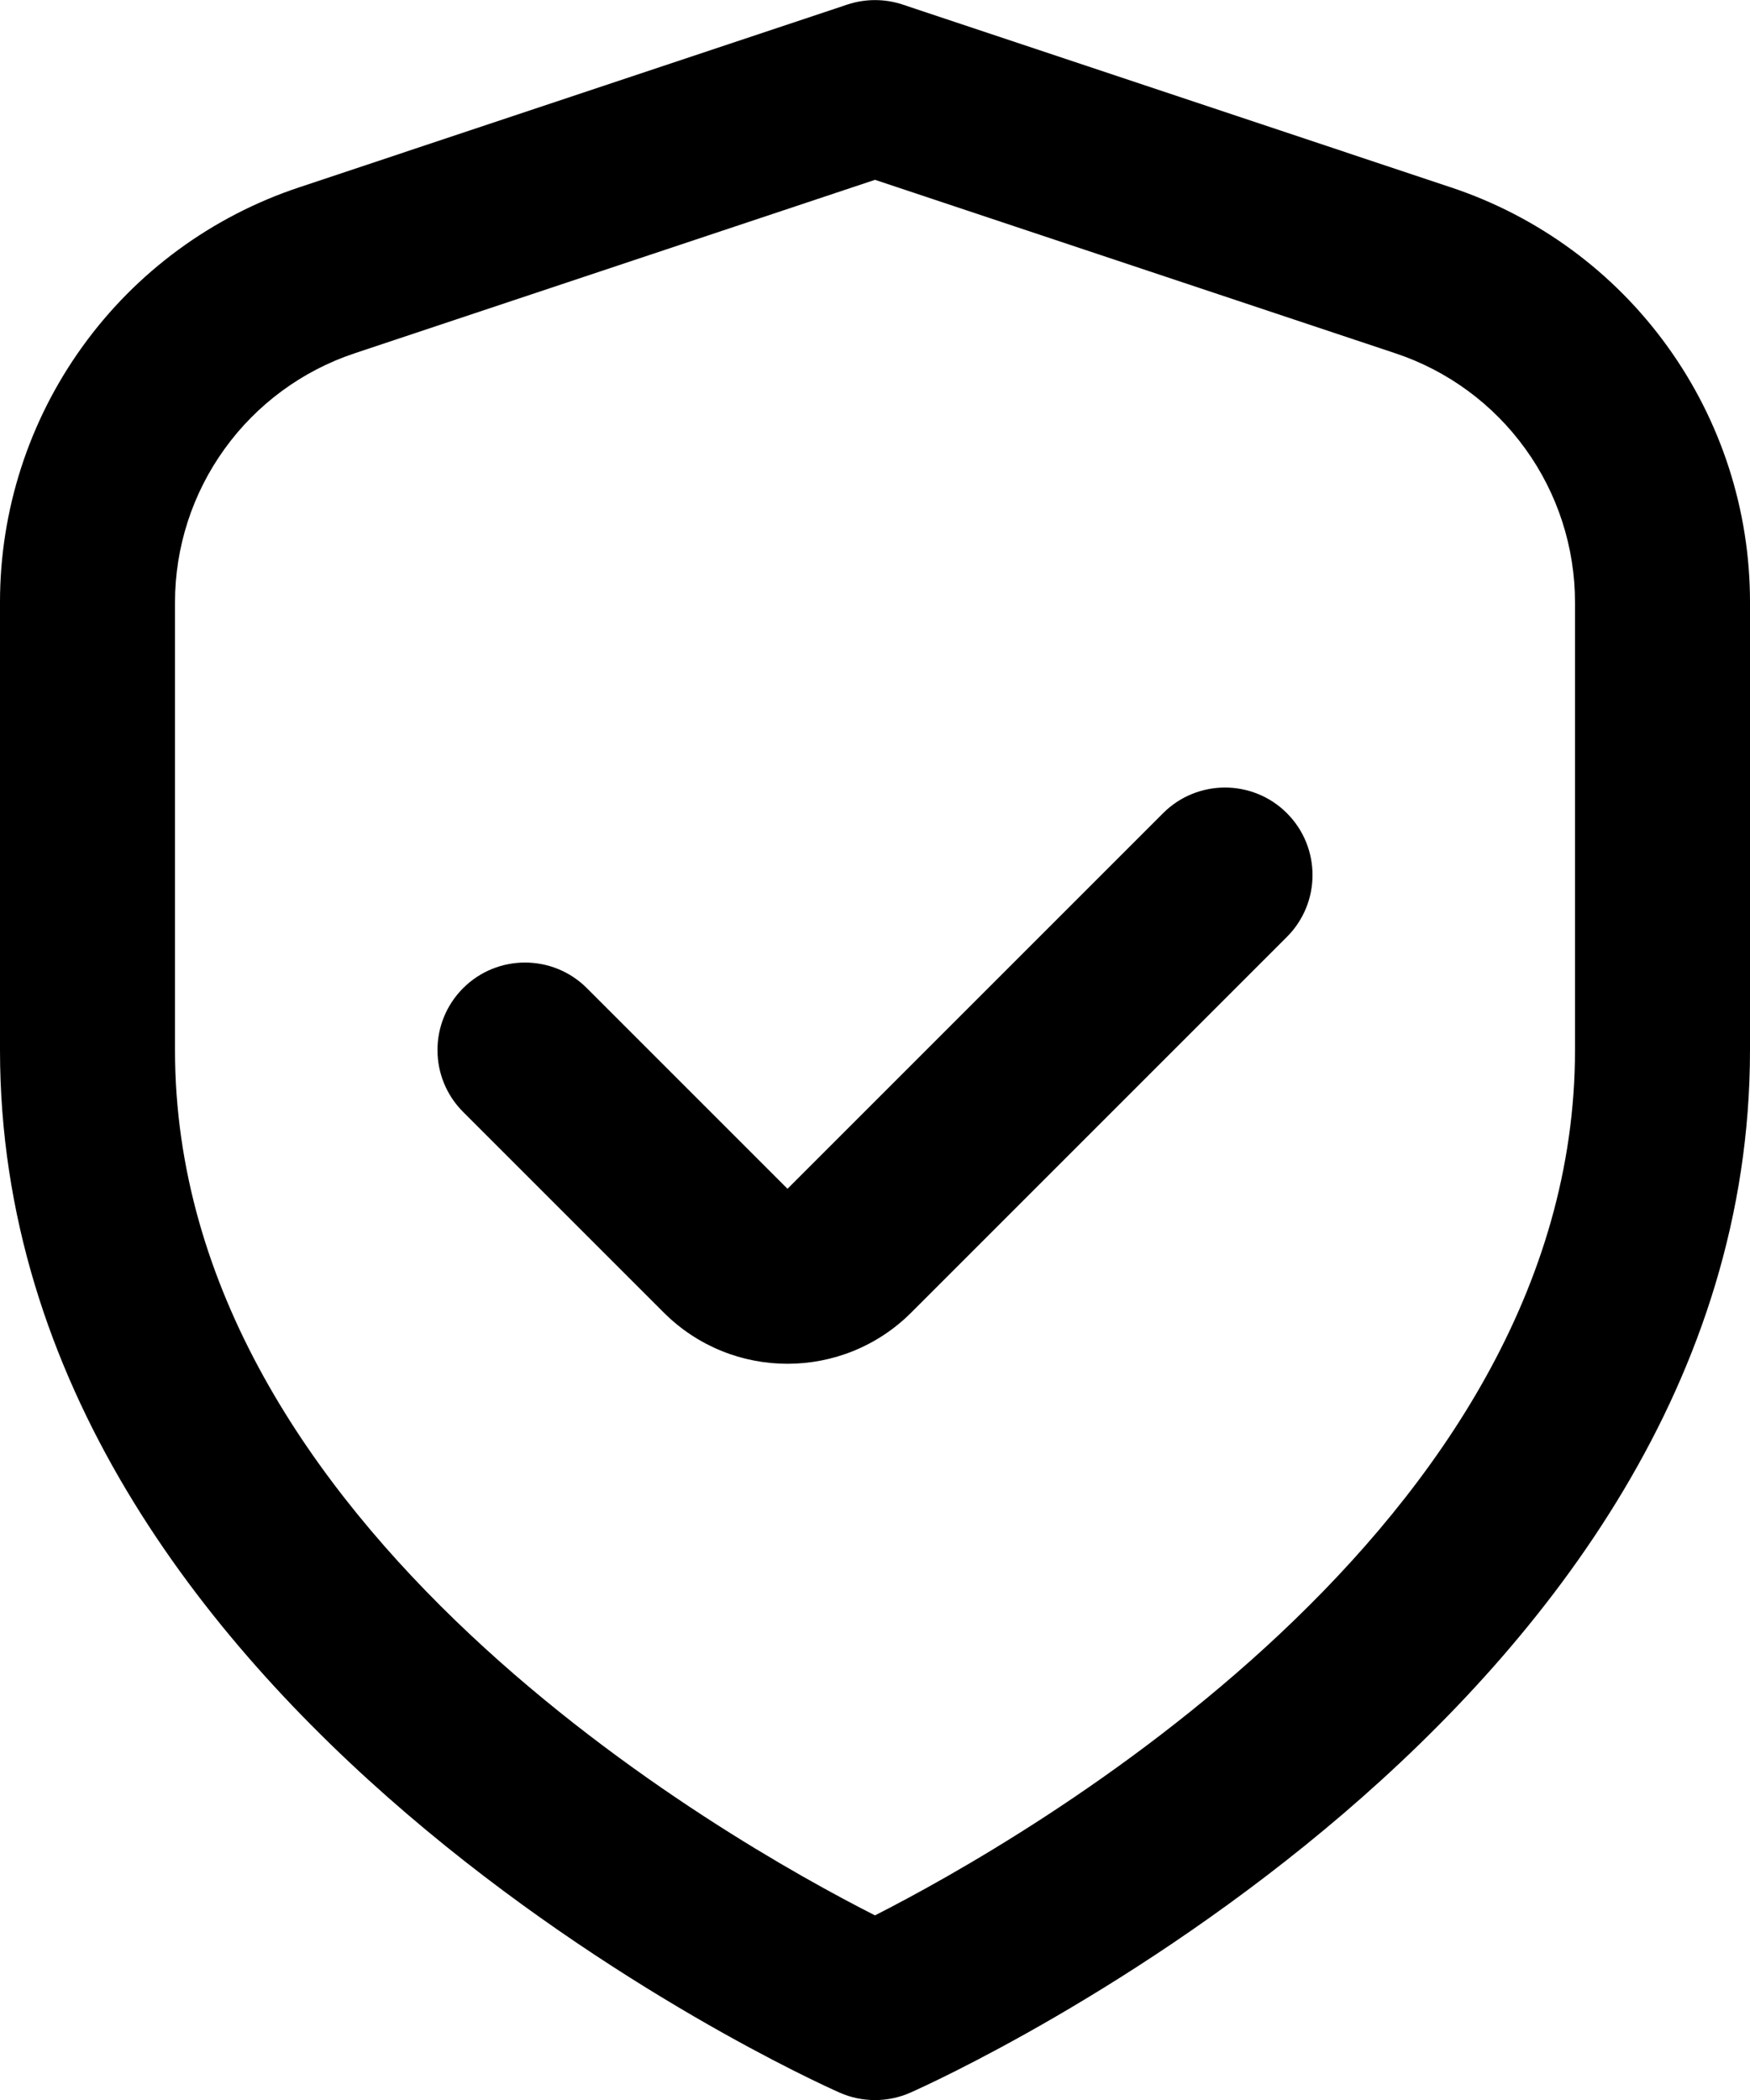 <svg id="Outline" viewBox="0 0 20 24" xmlns="http://www.w3.org/2000/svg">
<path d="M10.316 0.052L16.581 2.141C17.577 2.472 18.444 3.108 19.057 3.96C19.671 4.811 20.001 5.835 20 6.884V12.001C20 19.564 10.8 23.741 10.406 23.915C10.278 23.972 10.14 24.001 10 24.001C9.86 24.001 9.722 23.972 9.594 23.915C9.2 23.741 2.10612e-06 19.564 2.10612e-06 12.001V6.884C-0.001 5.835 0.329 4.811 0.943 3.96C1.556 3.108 2.423 2.472 3.419 2.141L9.684 0.052C9.889 -0.016 10.111 -0.016 10.316 0.052ZM10 21.89C11.681 21.034 18 17.456 18 12.001V6.884C18 6.255 17.802 5.641 17.433 5.13C17.065 4.619 16.546 4.237 15.948 4.038L10 2.055L4.052 4.038C3.455 4.237 2.935 4.619 2.567 5.13C2.198 5.641 2 6.255 2 6.884V12.001C2 17.47 8.317 21.037 10 21.89ZM14.707 10.708C15.098 10.317 15.098 9.684 14.707 9.293C14.317 8.903 13.683 8.903 13.293 9.293L9 13.586L6.707 11.293C6.317 10.903 5.683 10.903 5.293 11.293C4.902 11.684 4.902 12.317 5.293 12.708L7.586 15.001C8.367 15.781 9.633 15.781 10.414 15.001L14.707 10.708Z" />
</svg>
